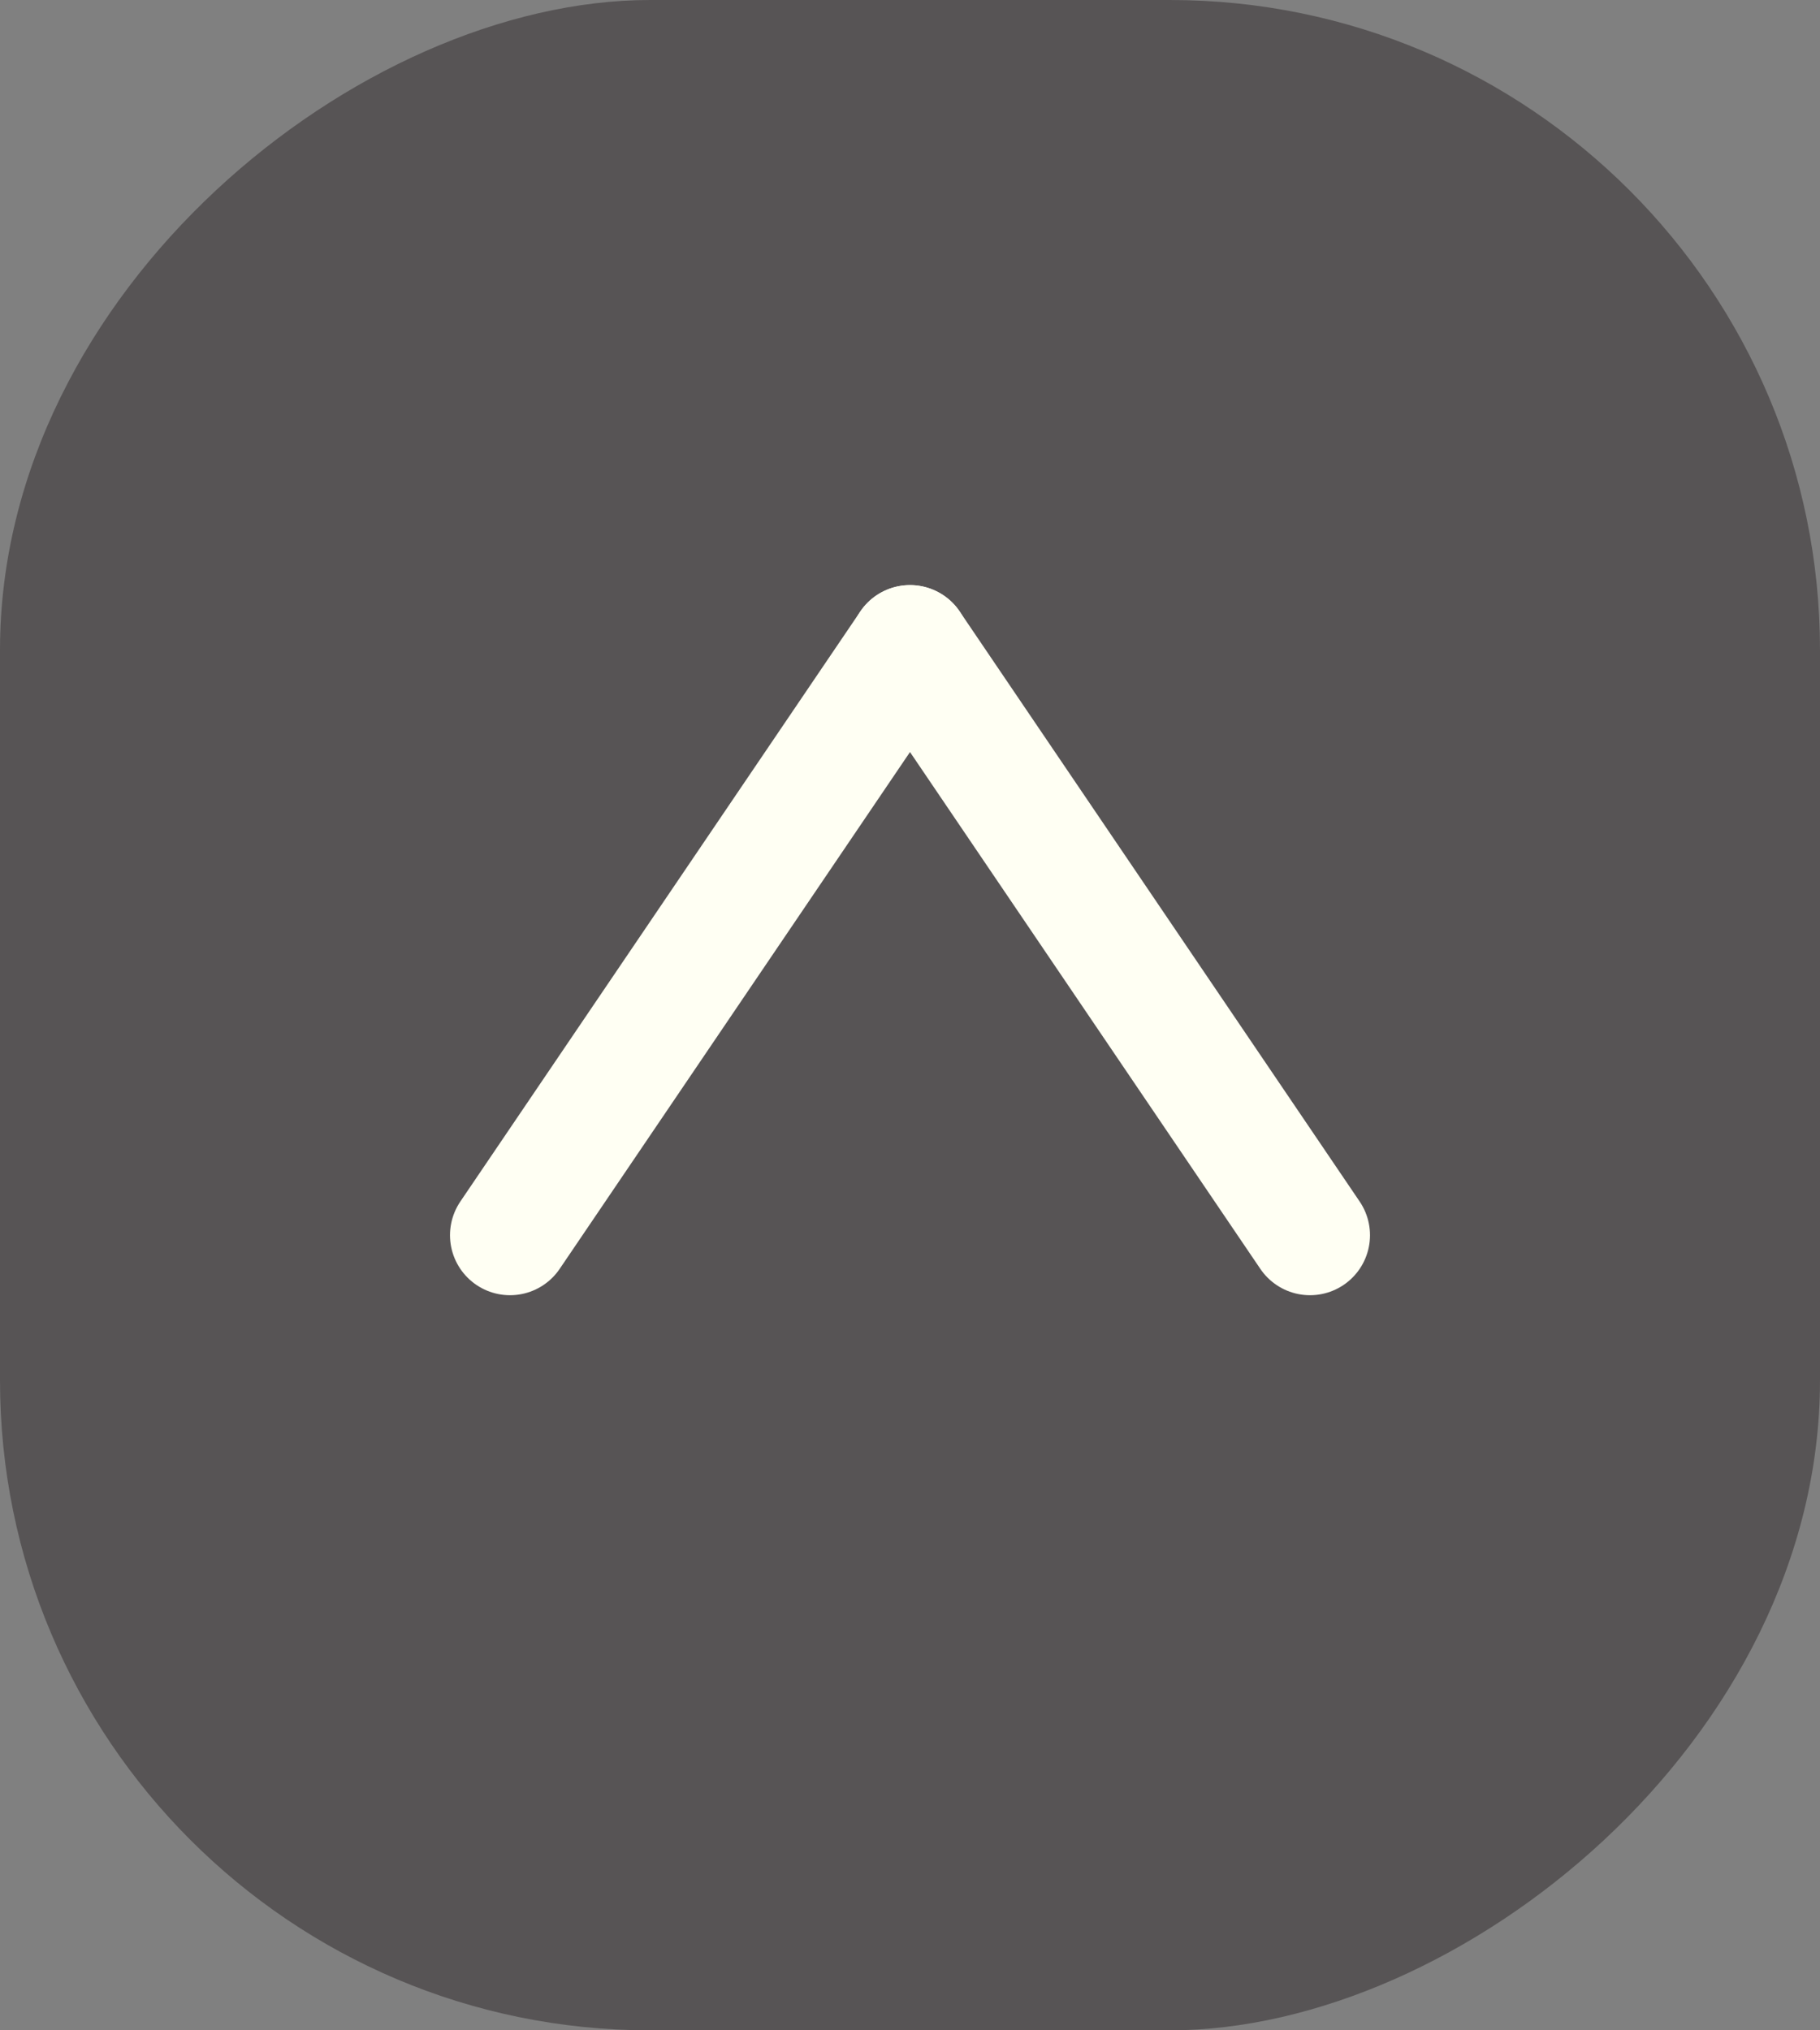 <svg xmlns="http://www.w3.org/2000/svg" width="182" height="203" viewBox="0 0 182 203"><rect x="0" y="0" width="182" height="203" fill="#808080" stroke="none"/><defs><style>.a{fill:#575455;}.b{fill:none;stroke:#fffff3;stroke-linecap:round;stroke-width:12px;}</style></defs><g transform="translate(-21095 -2421) rotate(-90)"><rect class="a" width="203" height="182" rx="65" transform="translate(-2624 21095)"/><line class="b" x2="59" y2="40" transform="translate(-2544.5 21146)"/><line class="b" x1="59" y2="40" transform="translate(-2544.5 21186)"/></g></svg>
